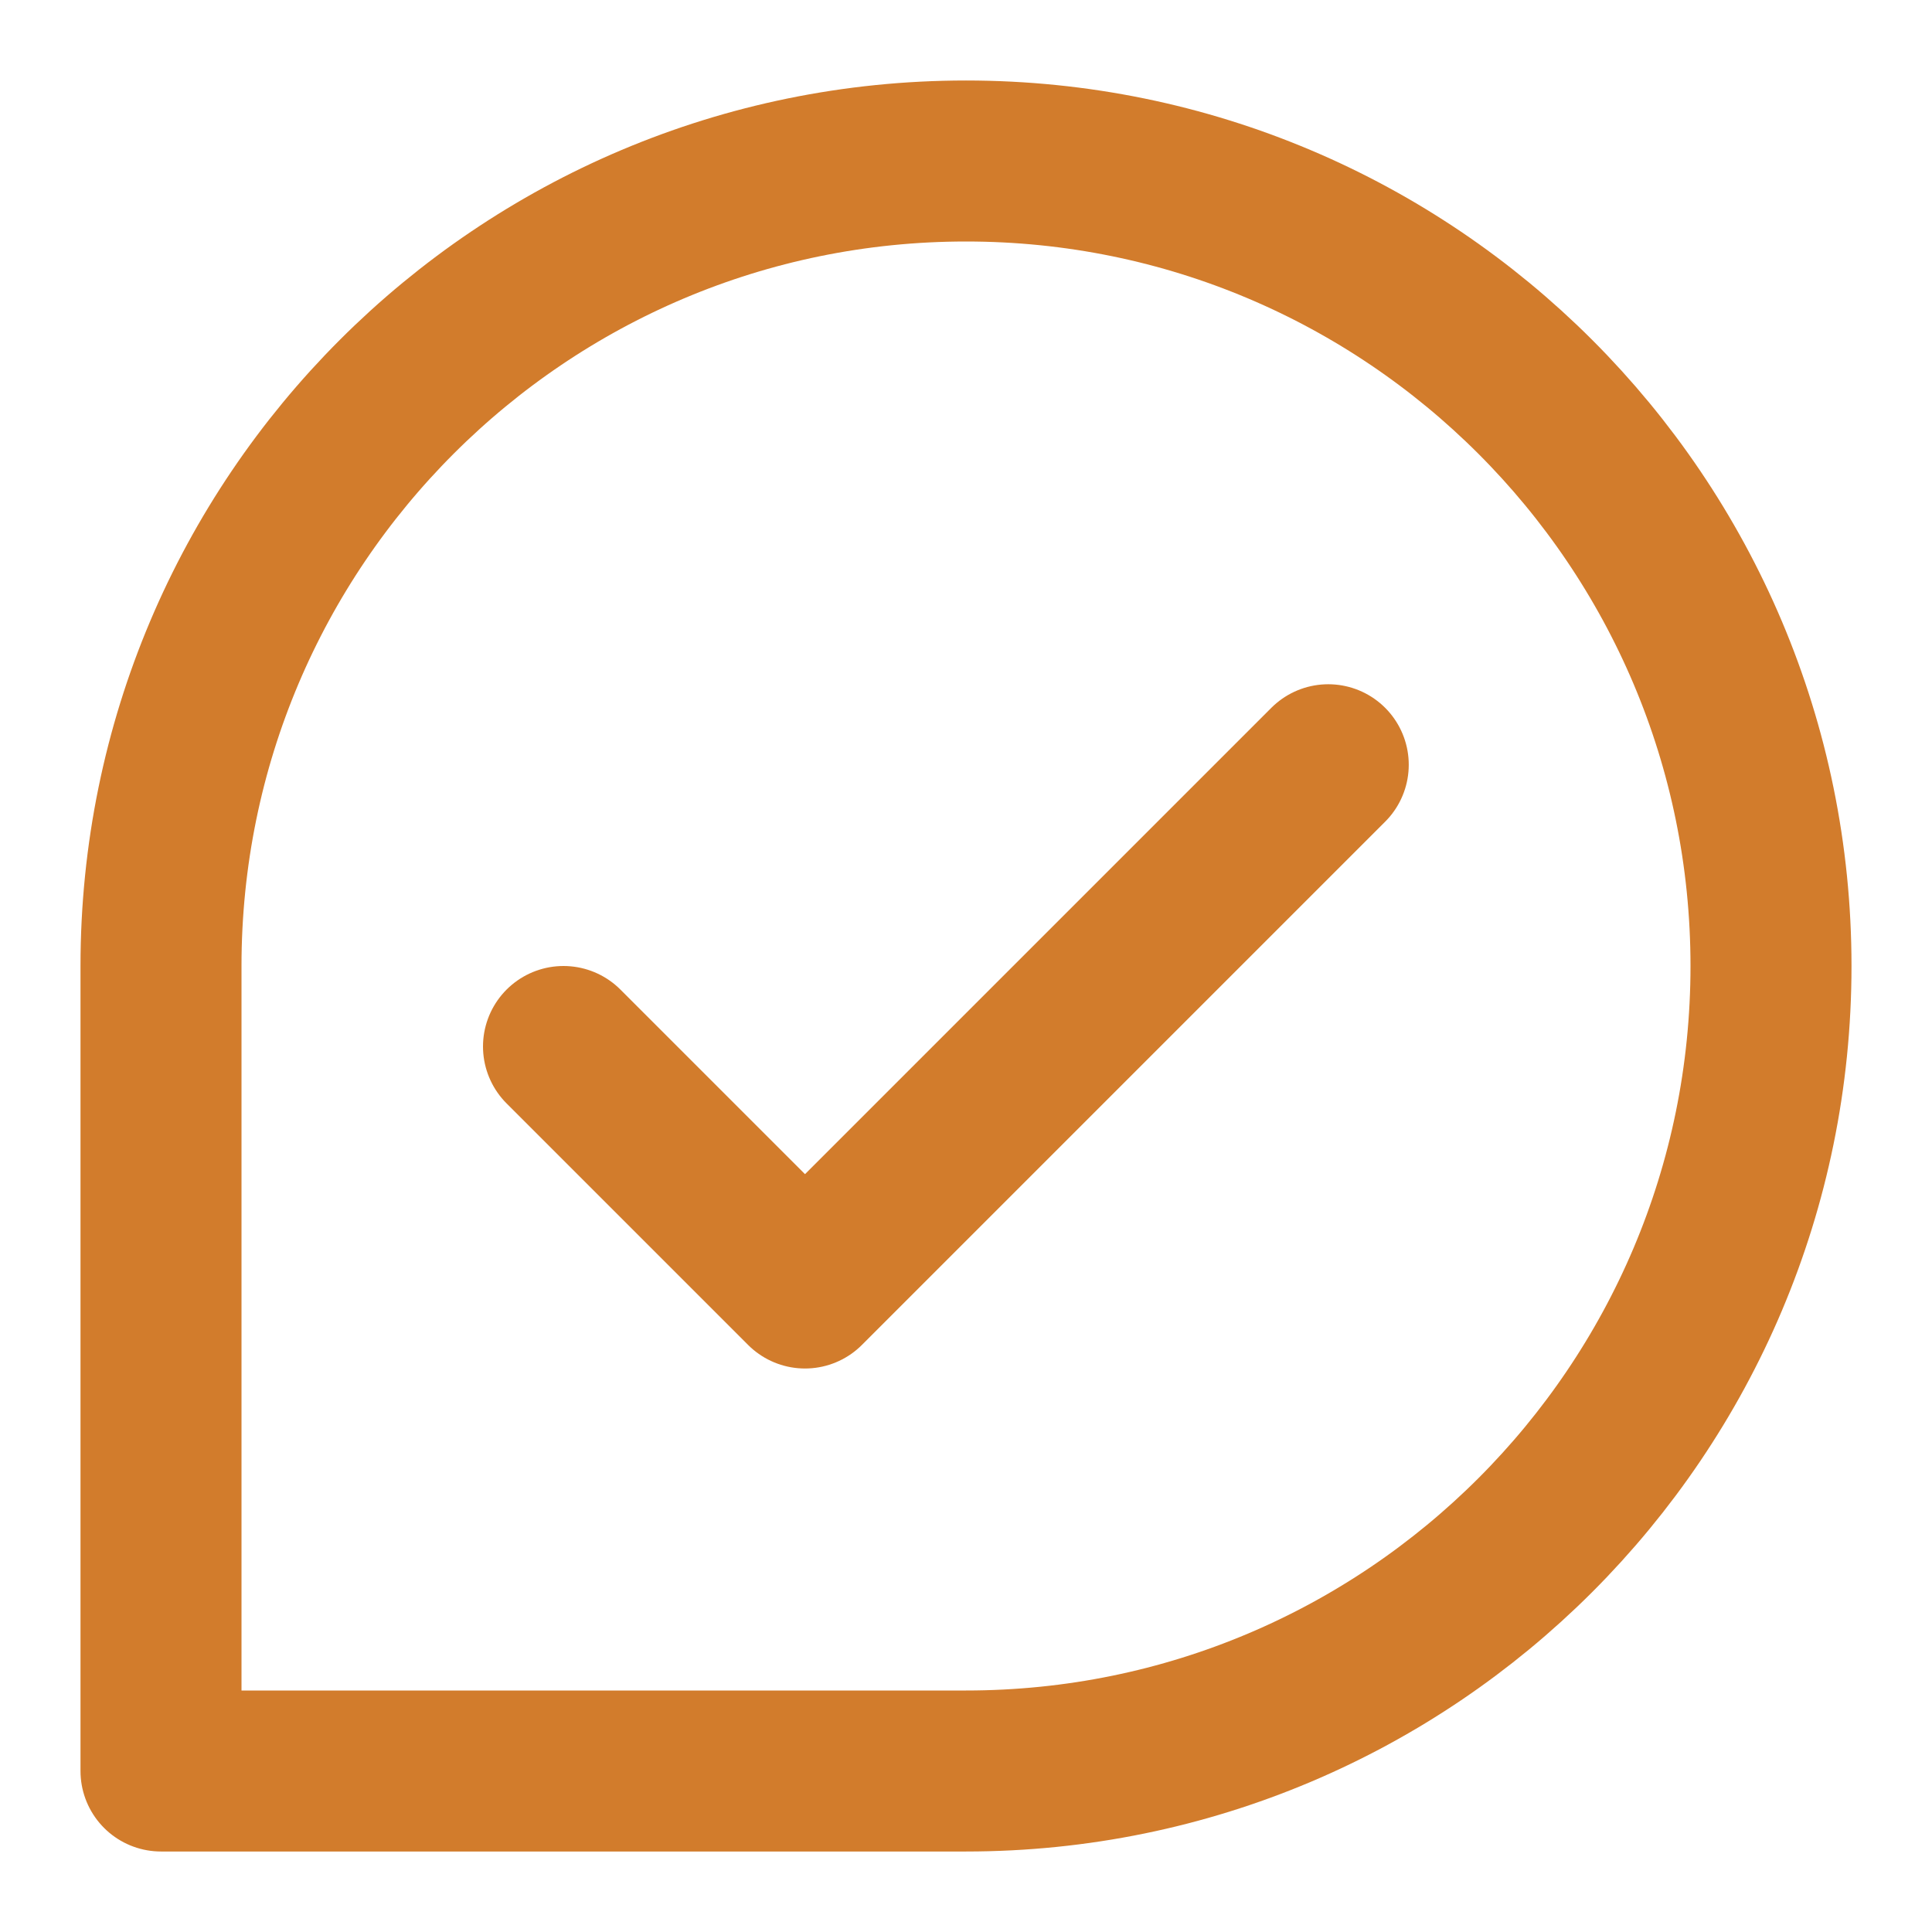 <svg width="48" height="48" viewBox="0 0 48 48" fill="none" xmlns="http://www.w3.org/2000/svg">
<path d="M44 24C44 35.046 35.046 44 24 44H4V24C4 12.954 12.954 4 24 4C35.046 4 44 12.954 44 24Z" stroke="#D27C2C" stroke-width="4" stroke-linecap="round" stroke-linejoin="round"/>
<path d="M14 26L20 32L33 19" stroke="#D27C2C" stroke-width="4" stroke-linecap="round" stroke-linejoin="round"/>
</svg>
